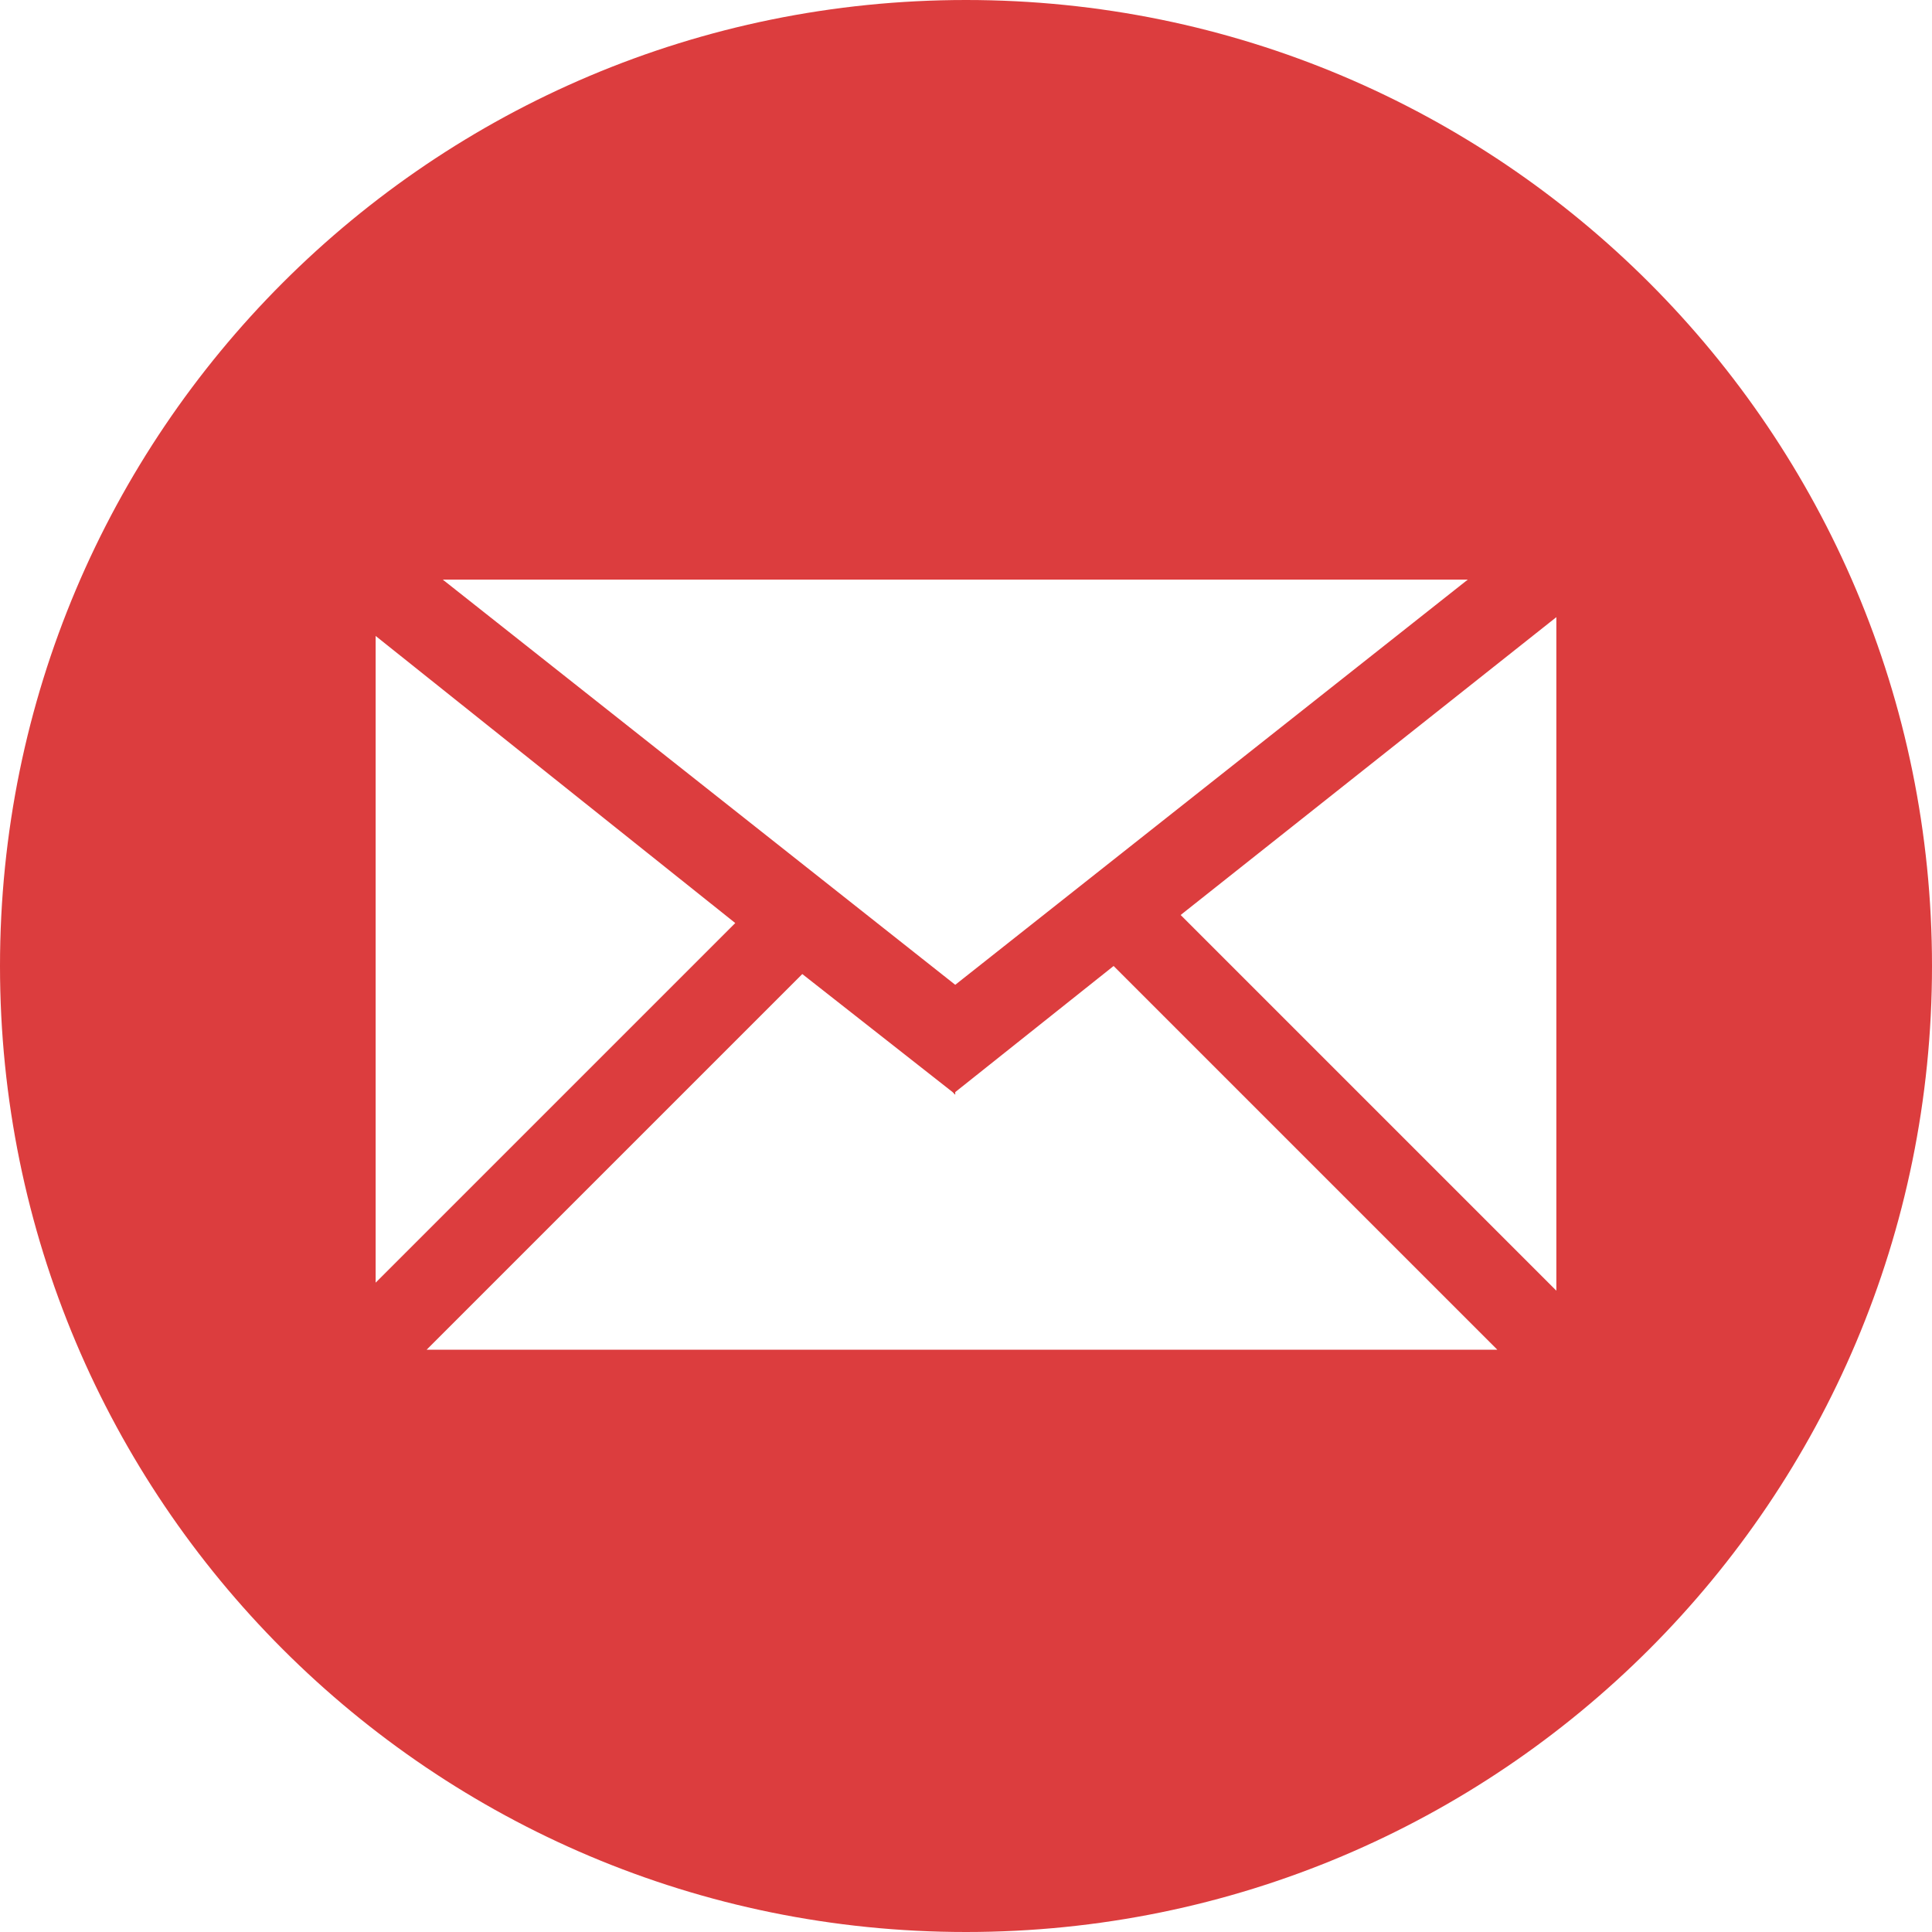 <svg width="30" height="30" viewBox="0 0 30 30" fill="none" xmlns="http://www.w3.org/2000/svg">
<path d="M15 0C6.708 0 0 6.708 0 15C0 23.292 6.708 30 15 30C23.292 30 30 23.292 30 15C30 6.708 23.292 0 15 0ZM22.792 9L14.833 15.292L6.875 9H22.792ZM5.833 9.875L11.417 14.333L5.833 19.917V9.875ZM6.583 21L12.458 15.125L14.792 16.958L14.833 17V16.958L17.292 15L23.25 20.958H6.583V21ZM24.167 20.042L18.333 14.208L24.167 9.583V20.042Z" fill="#DC3D3E"/>
</svg>
